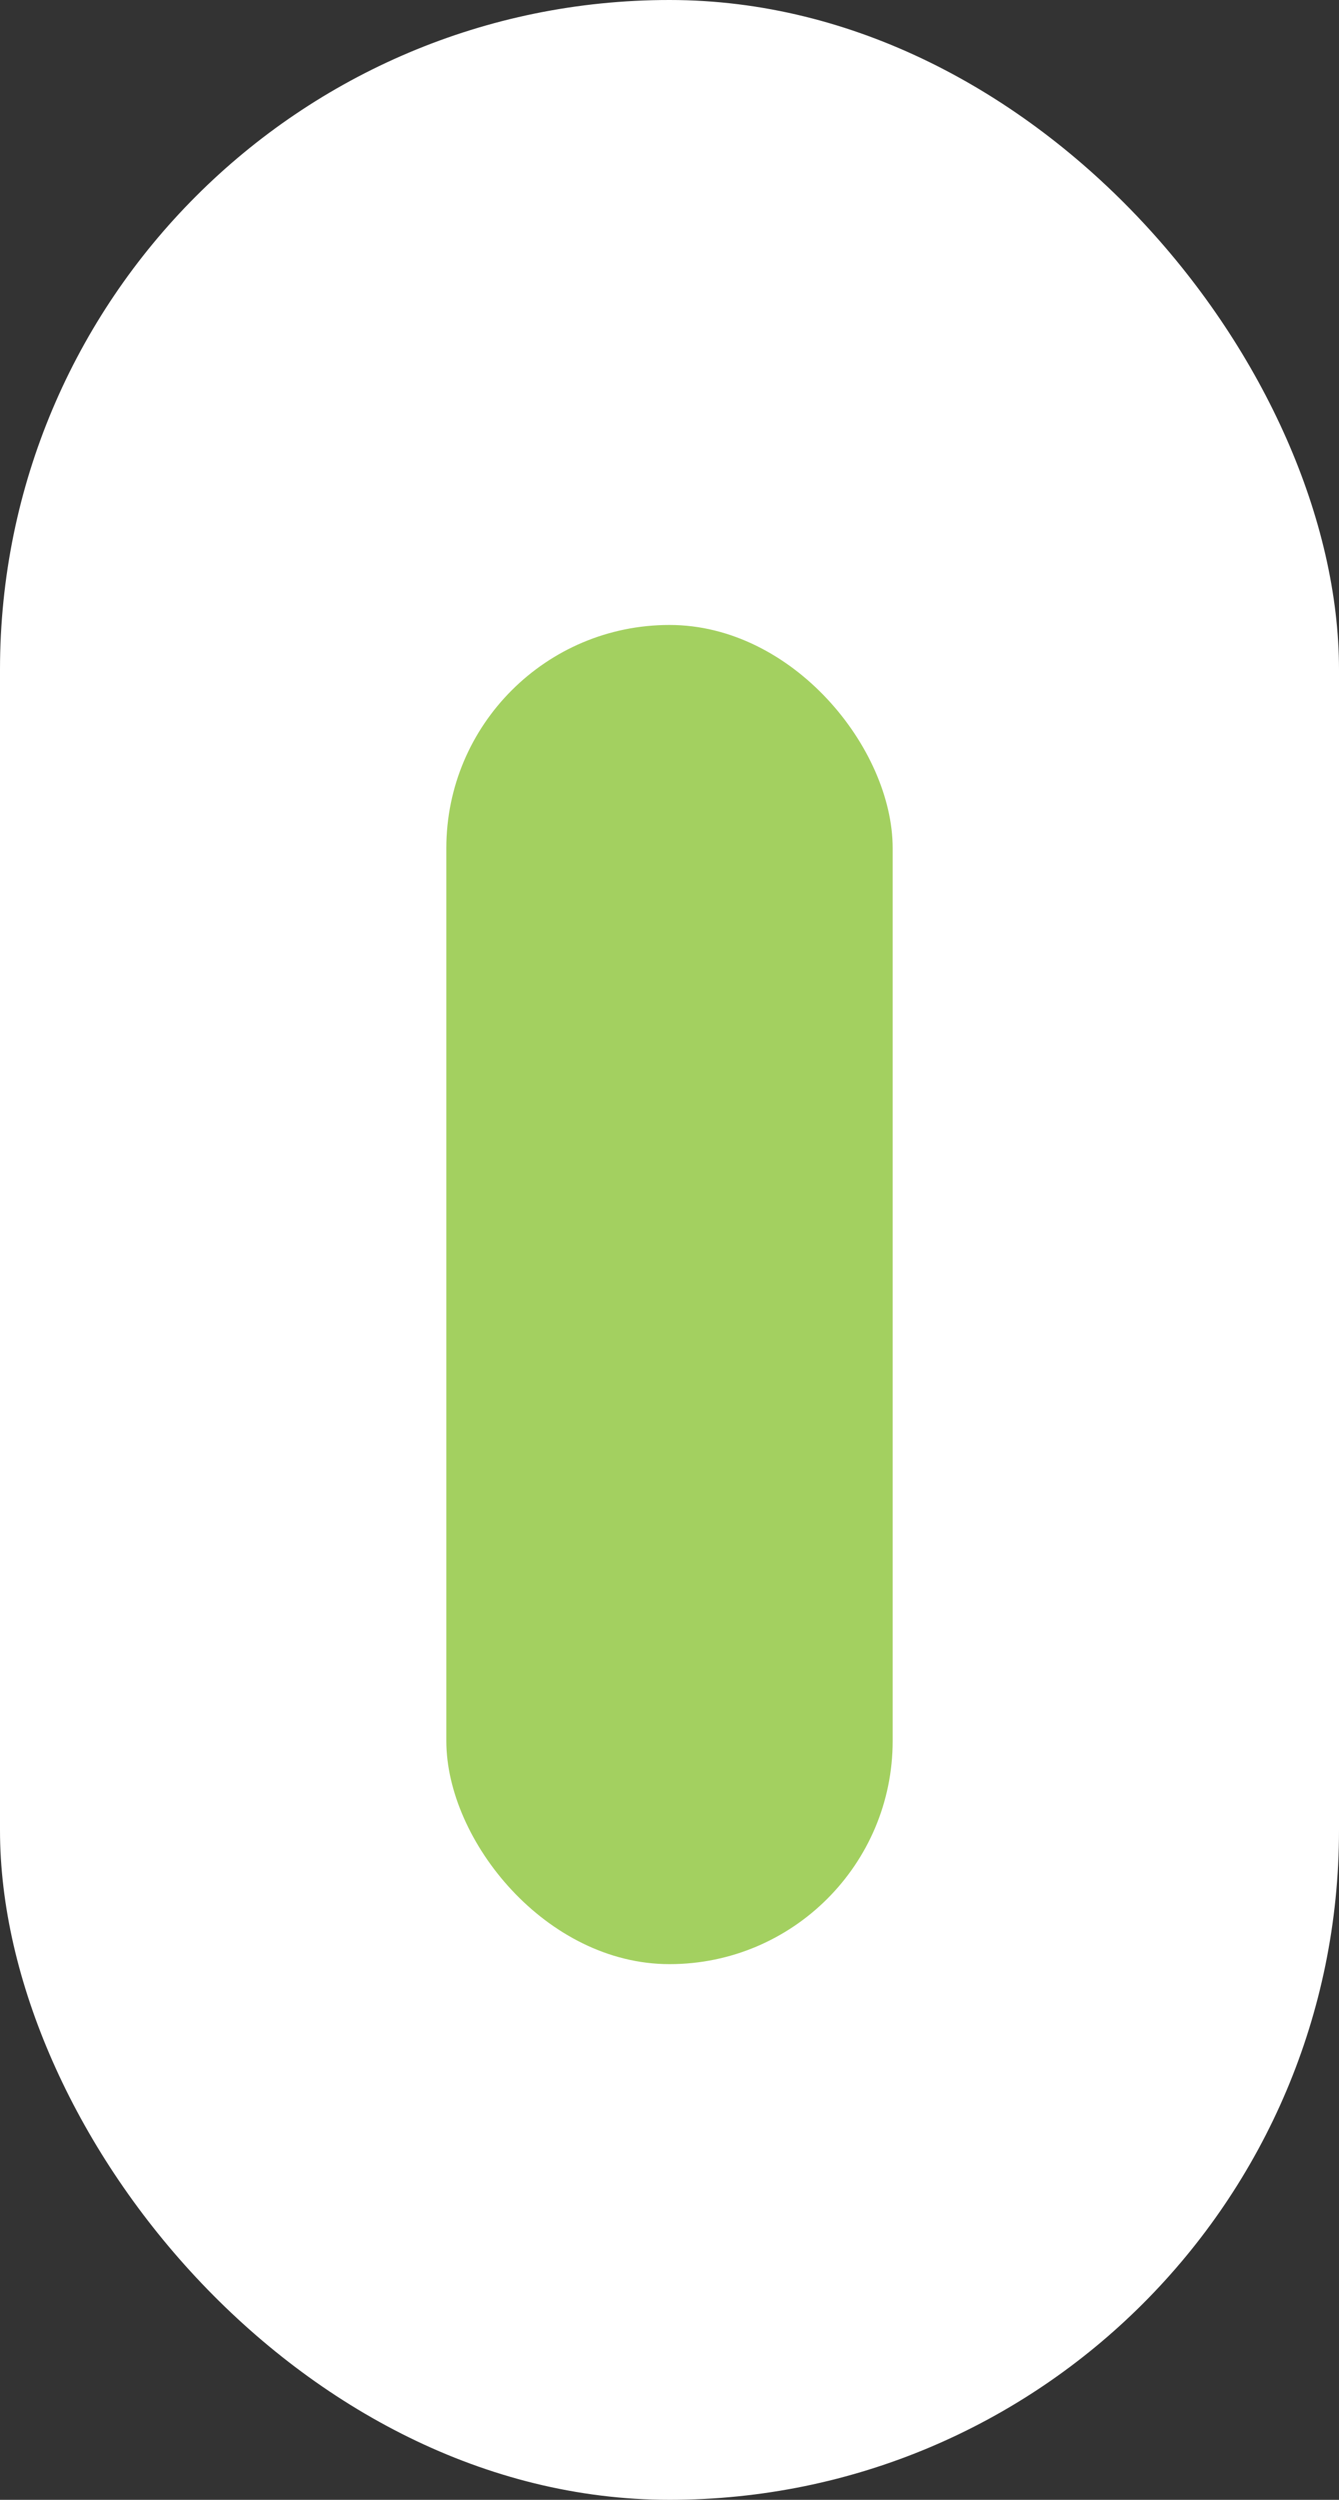 <svg xmlns="http://www.w3.org/2000/svg" width="15" height="28" viewBox="0 0 15 28">
  <rect x="0" y="0" width="15" height="28" fill="#333333" stroke="none"/>
  <g id="Group_12" data-name="Group 12" transform="translate(-231 -211)">
    <rect id="Rectangle_31" data-name="Rectangle 31" width="15" height="28" rx="7.5" transform="translate(231 211)" fill="#fff"/>
    <rect id="Rectangle_32" data-name="Rectangle 32" width="5" height="15" rx="2.5" transform="translate(236 218)" fill="#a3d060"/>
  </g>
</svg>

